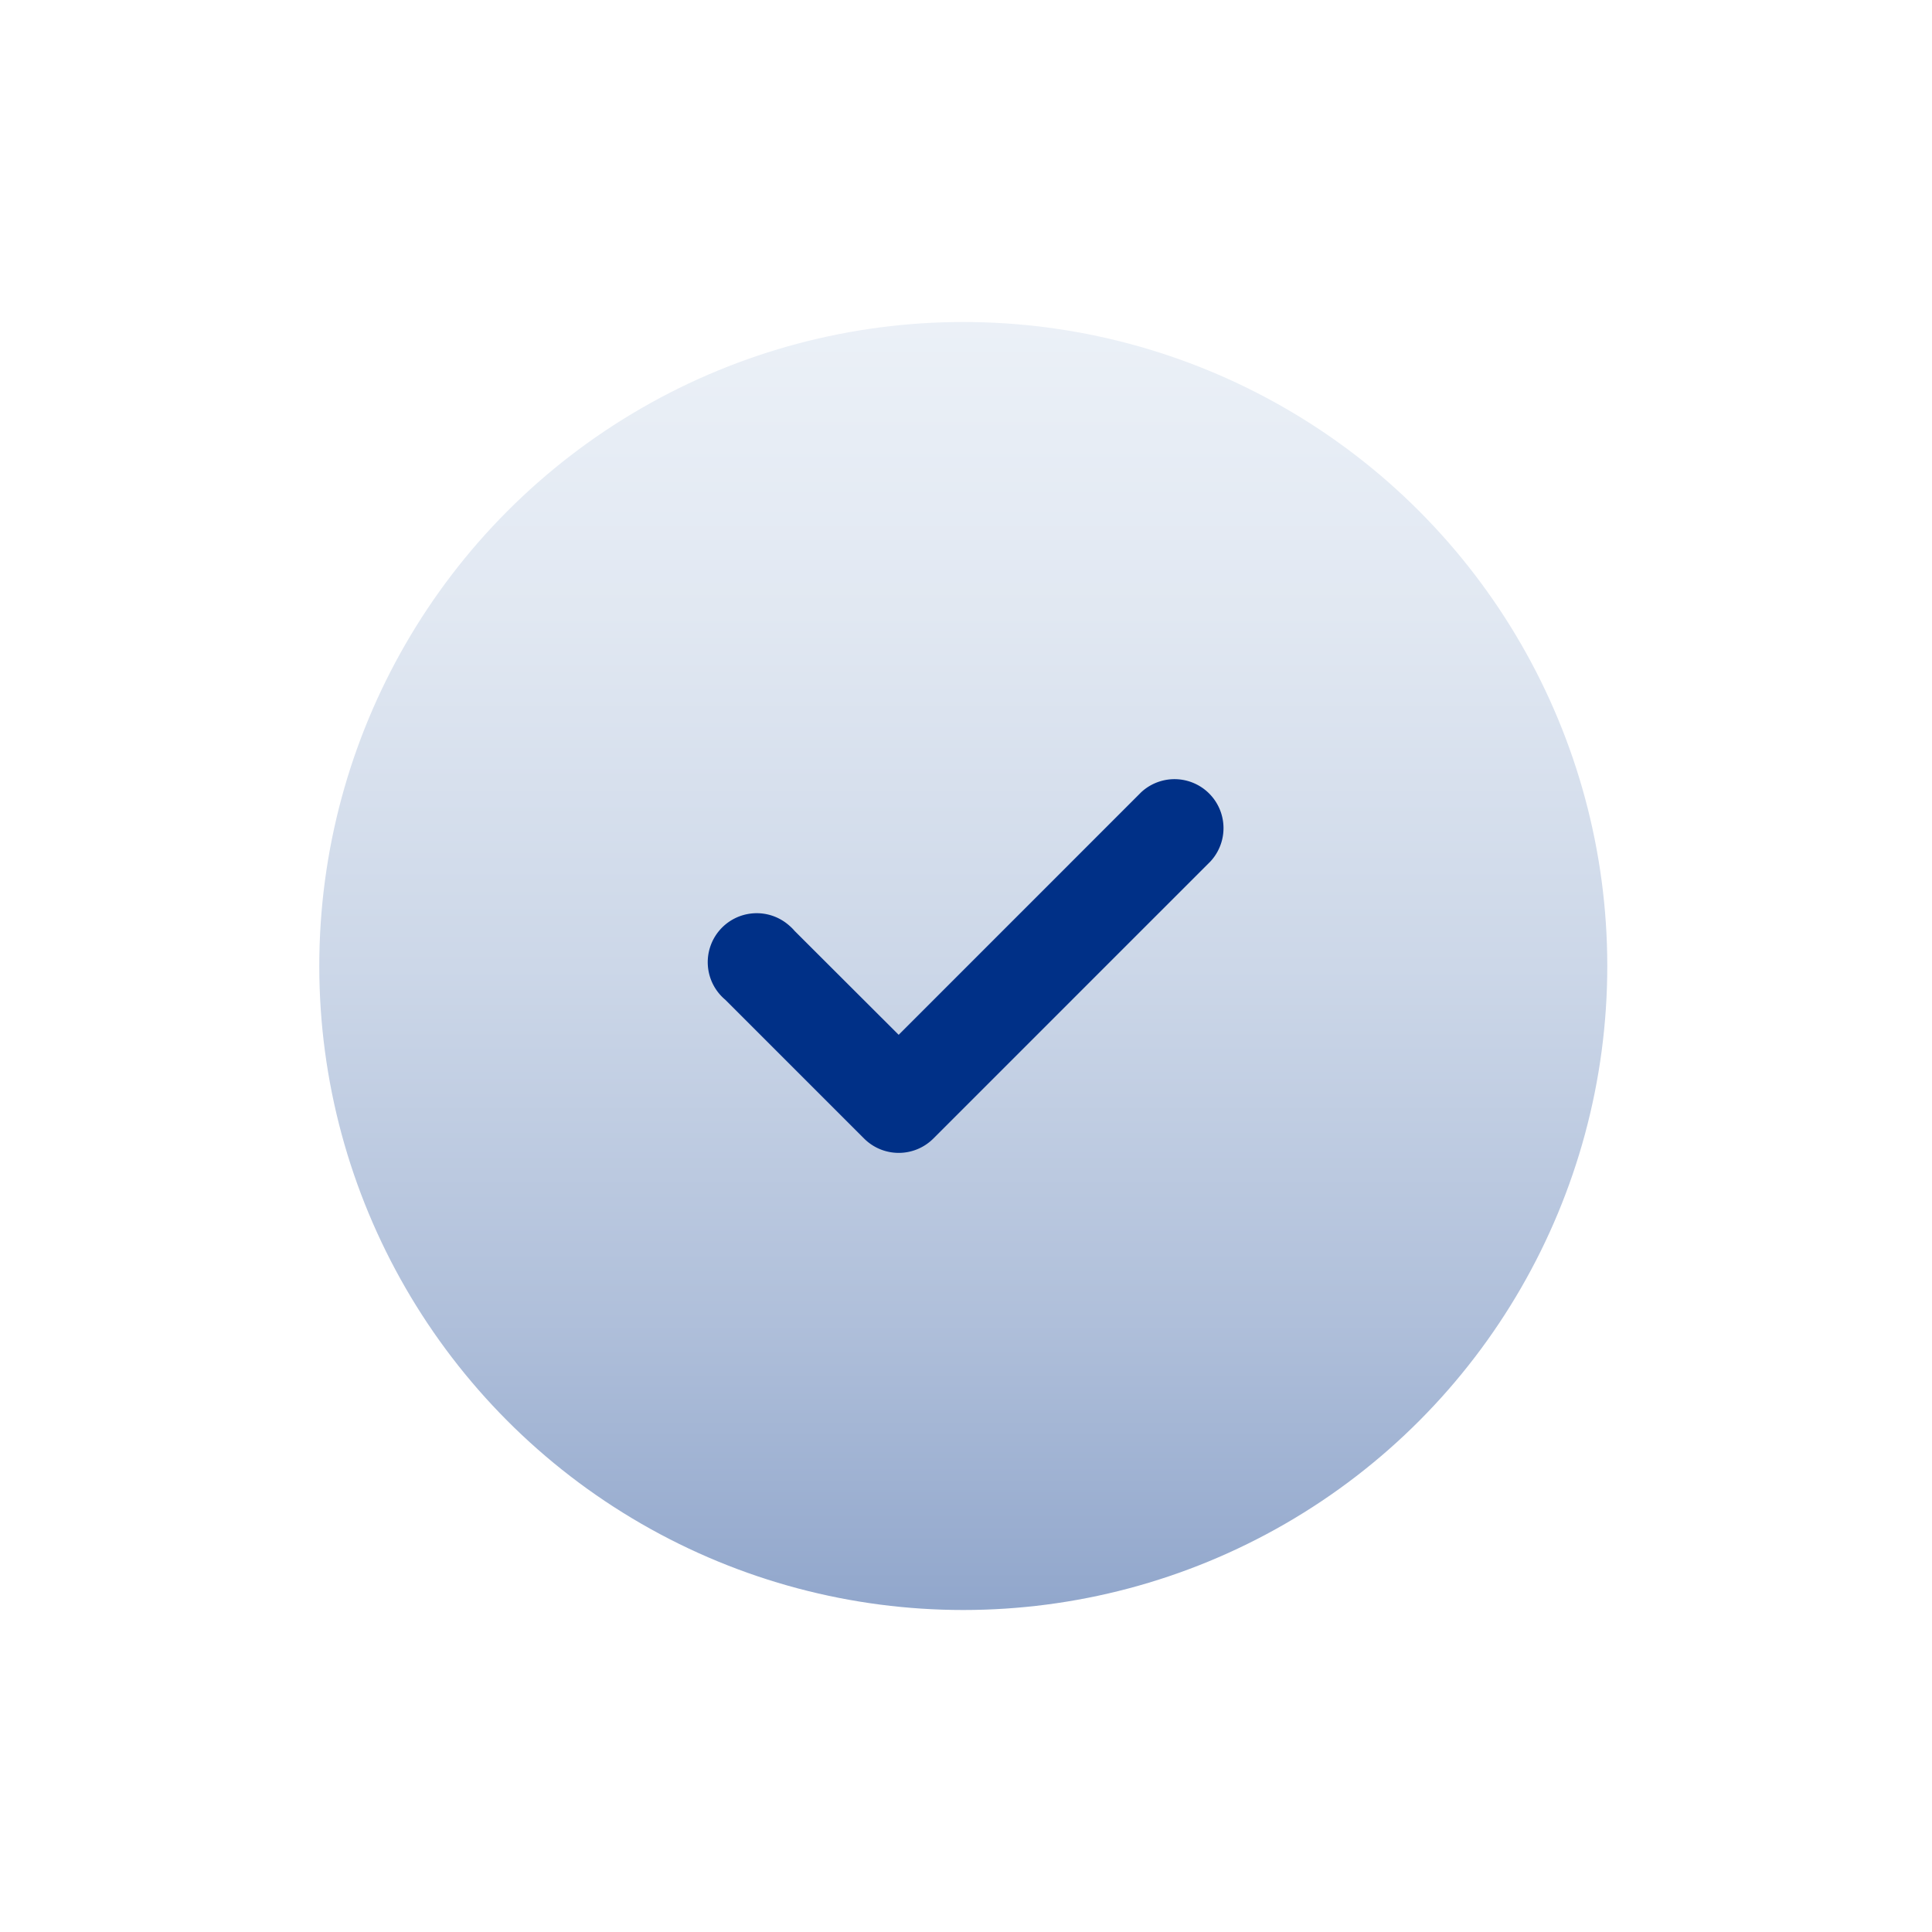 <svg  xmlns="http://www.w3.org/2000/svg" width="180" height="180"><defs><linearGradient id="a" x1=".5" y1="-.298" x2=".5" y2="1.789" gradientUnits="objectBoundingBox"><stop offset="0" stop-color="#f2f6fa"/><stop offset=".124" stop-color="#edf2f8"/><stop offset=".252" stop-color="#e1e8f2"/><stop offset=".383" stop-color="#ccd7e8"/><stop offset=".514" stop-color="#afbfda"/><stop offset=".648" stop-color="#89a0c8"/><stop offset=".782" stop-color="#5c7bb2"/><stop offset=".914" stop-color="#264f99"/><stop offset="1" stop-color="#003087"/></linearGradient></defs><path  fill="none" d="M0 0h180v180H0z"/><g  transform="translate(29.747 30)"><circle  cx="60" cy="60" r="60" fill="url(#a)"/><path  d="M44.29 56.736a4.46 4.46 0 00-.5-.5 4.564 4.564 0 10-5.953 6.918l12.93 12.93a4.563 4.563 0 006.435 0l25.83-25.83a4.564 4.564 0 00-6.465-6.435L53.98 66.411z" fill="#003087"/></g></svg>